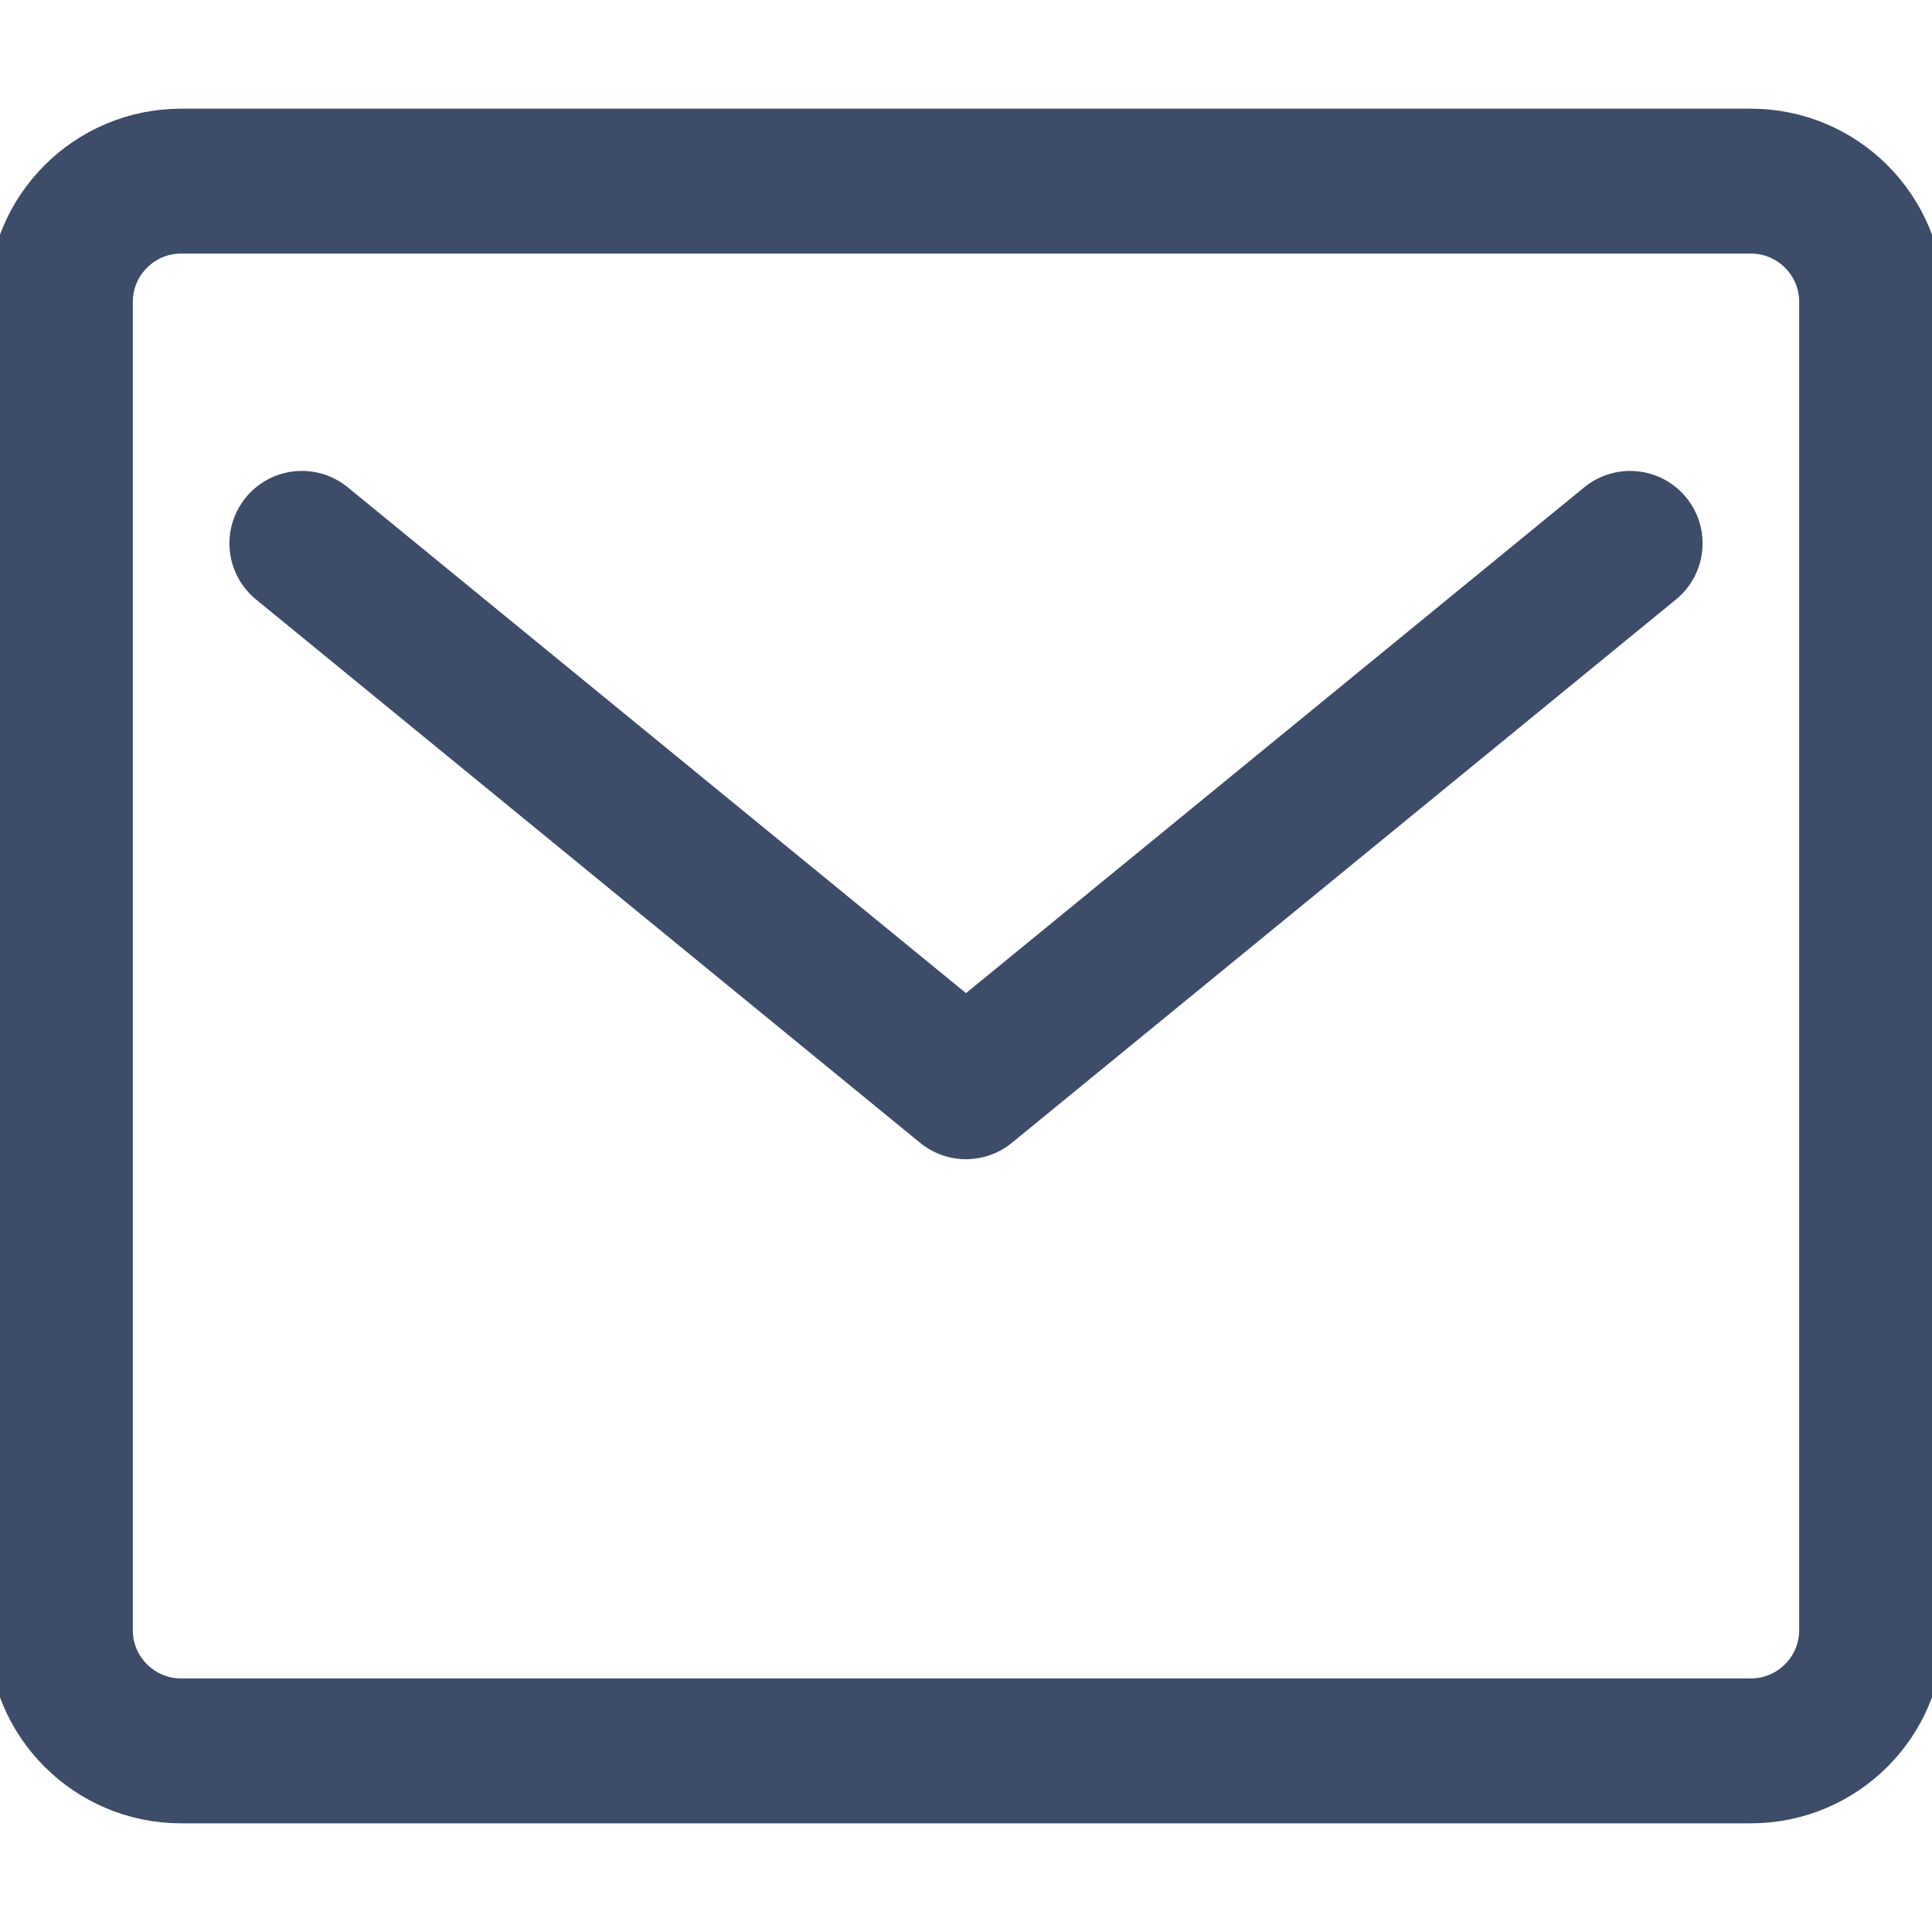 <svg width="20" height="20" viewBox="0 0 20 20" fill="none" xmlns="http://www.w3.org/2000/svg">
<g id="mail 3" clip-path="url(#clip0_2212_16795)">
<g id="Group">
<g id="Group_2">
<path id="Vector" d="M18.125 18.125H1.875C1.185 18.125 0.625 17.565 0.625 16.875V3.125C0.625 2.435 1.185 1.875 1.875 1.875H18.125C18.815 1.875 19.375 2.435 19.375 3.125V16.875C19.375 17.565 18.815 18.125 18.125 18.125Z" stroke="#3D4C68" stroke-width="1.5" stroke-miterlimit="10" stroke-linecap="round" stroke-linejoin="round"/>
<path id="Vector_2" d="M3.125 5.625L10 11.25L16.875 5.625" stroke="#3D4C68" stroke-width="1.5" stroke-miterlimit="10" stroke-linecap="round" stroke-linejoin="round"/>
</g>
</g>
</g>
<defs>
<clipPath id="clip0_2212_16795">
<rect width="20" height="20" fill="white"/>
</clipPath>
</defs>
</svg>
